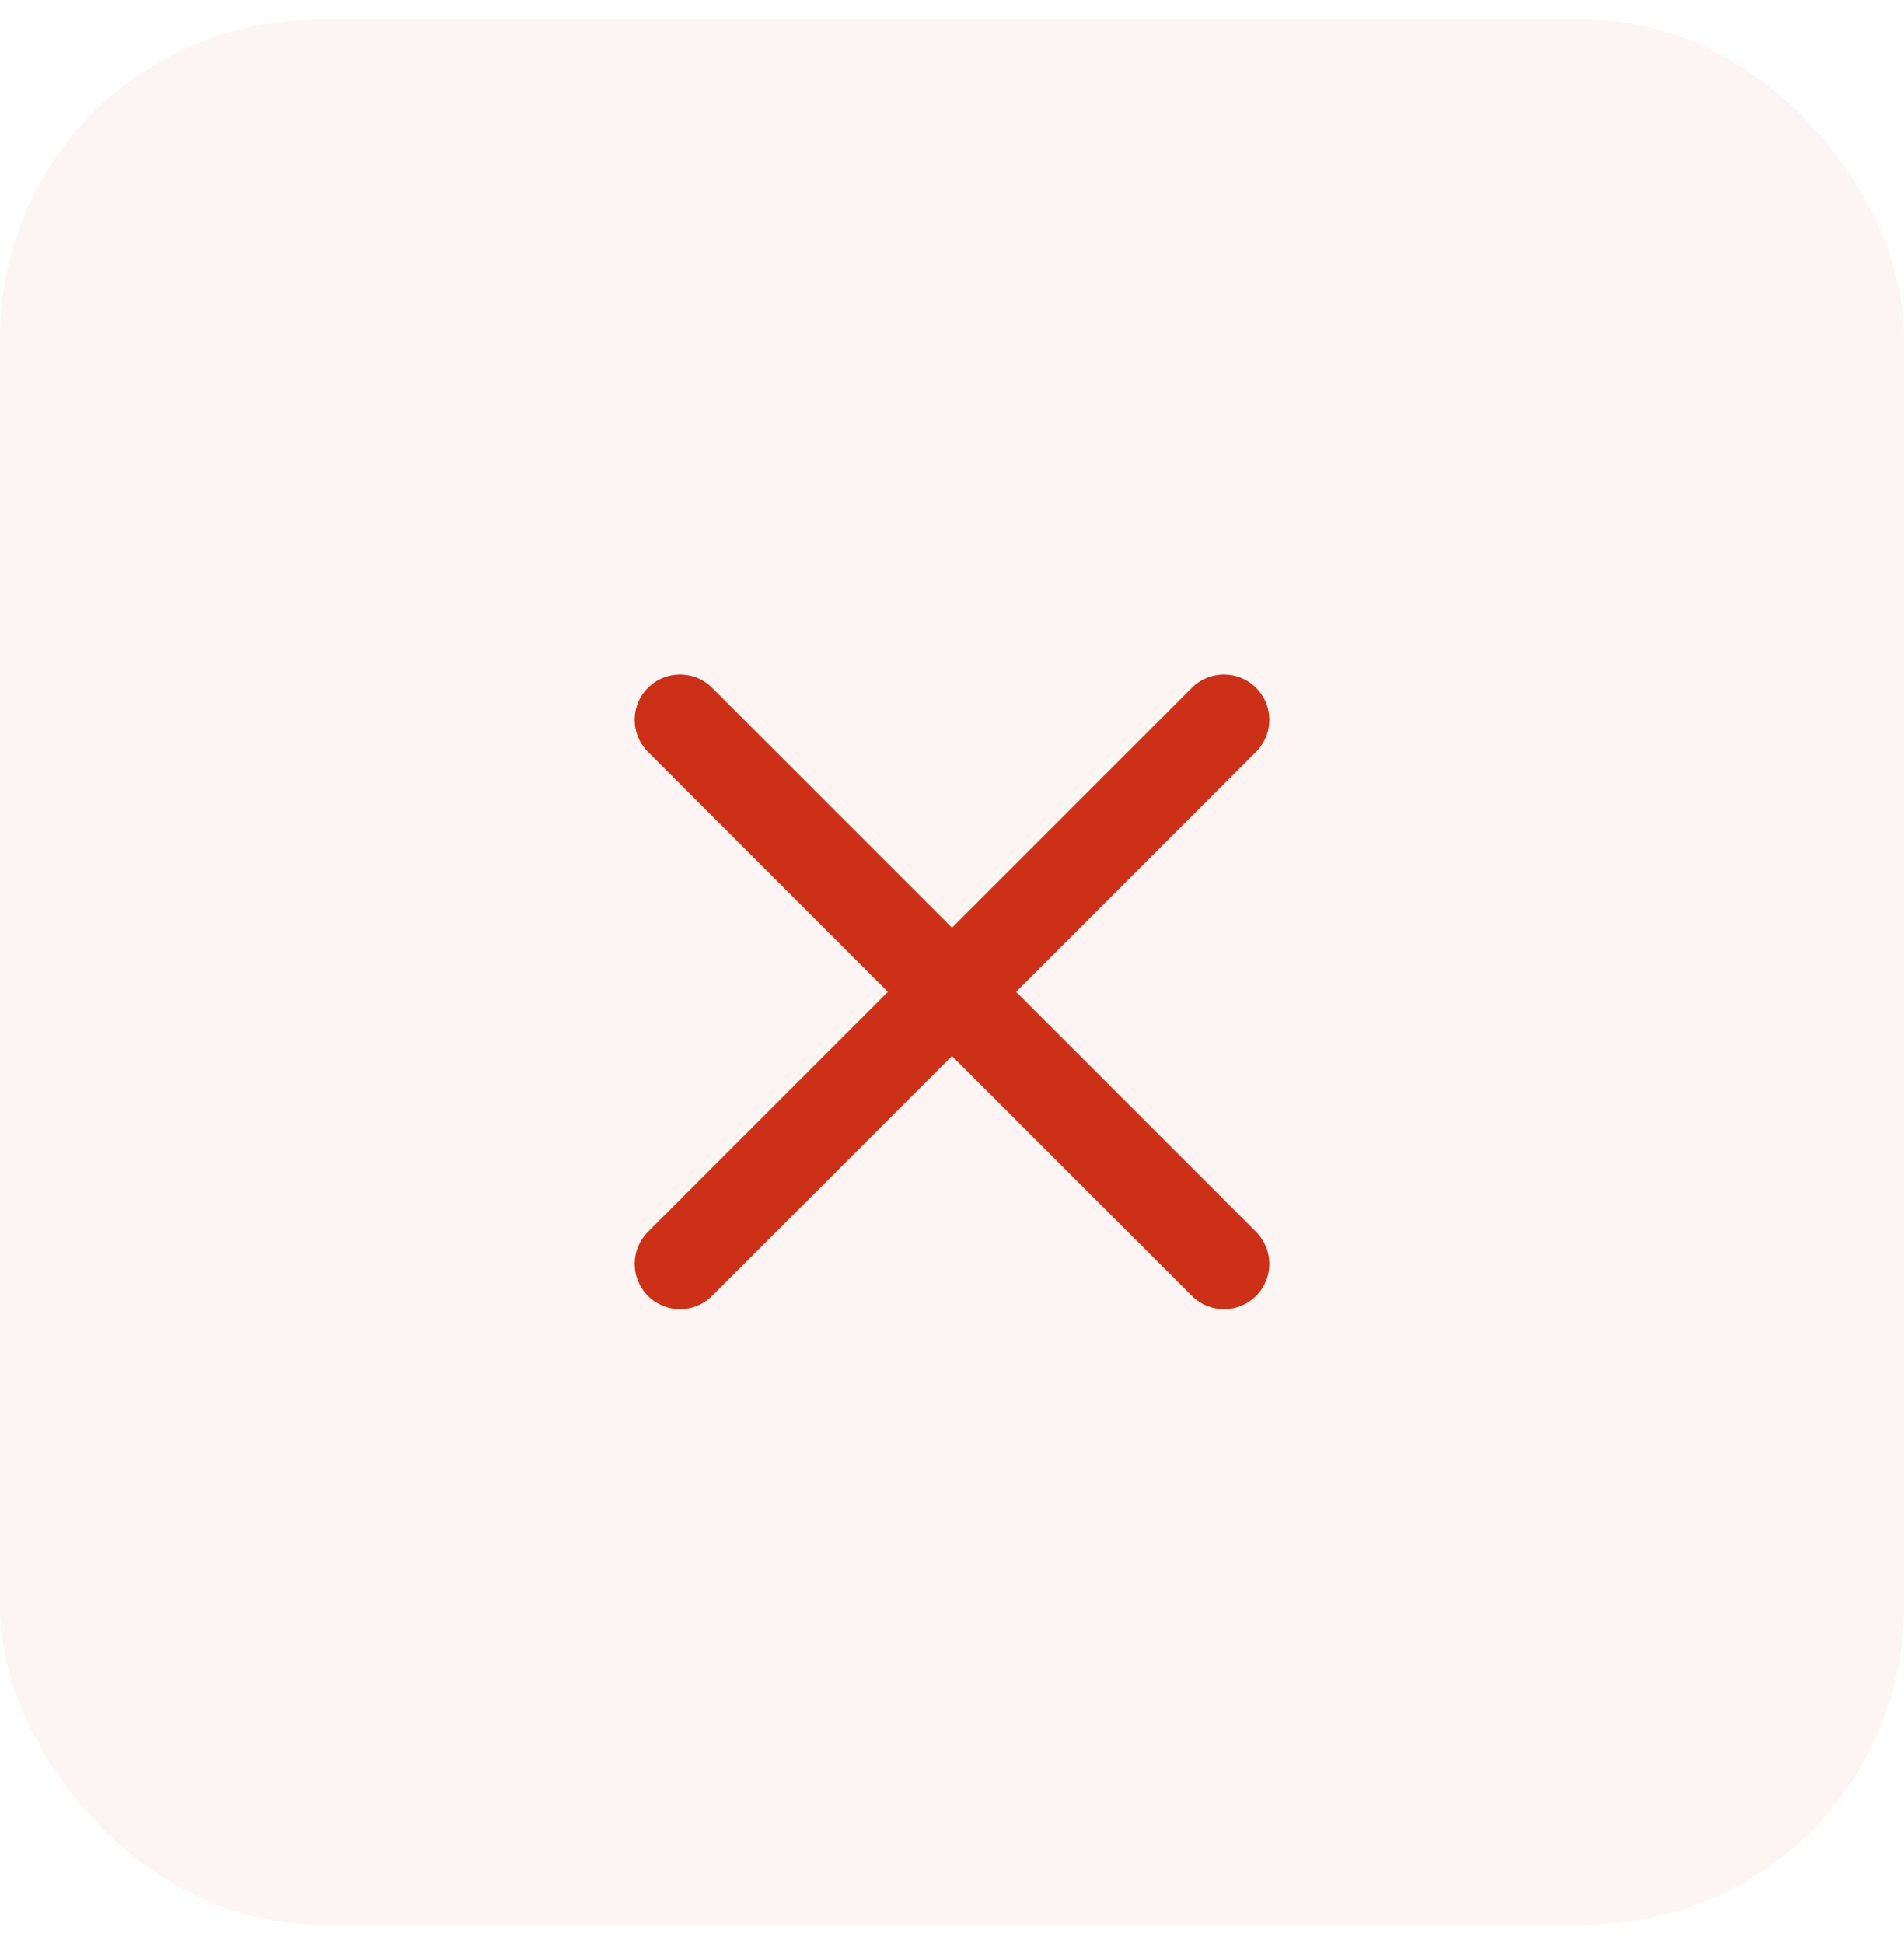 <svg width="48" height="49" viewBox="0 0 48 49" fill="none" xmlns="http://www.w3.org/2000/svg">
<rect y="0.5" width="48" height="48" rx="8" fill="#CC3017" fill-opacity="0.05"/>
<path fill-rule="evenodd" clip-rule="evenodd" d="M31.665 17.335C32.112 17.781 32.112 18.505 31.665 18.951L17.951 32.665C17.505 33.111 16.781 33.111 16.335 32.665C15.888 32.219 15.888 31.495 16.335 31.049L30.049 17.335C30.495 16.888 31.219 16.888 31.665 17.335Z" fill="#CC3017"/>
<path fill-rule="evenodd" clip-rule="evenodd" d="M16.335 17.335C16.781 16.888 17.505 16.888 17.951 17.335L31.665 31.049C32.112 31.495 32.112 32.219 31.665 32.665C31.219 33.111 30.495 33.111 30.049 32.665L16.335 18.951C15.888 18.505 15.888 17.781 16.335 17.335Z" fill="#CC3017"/>
</svg>
